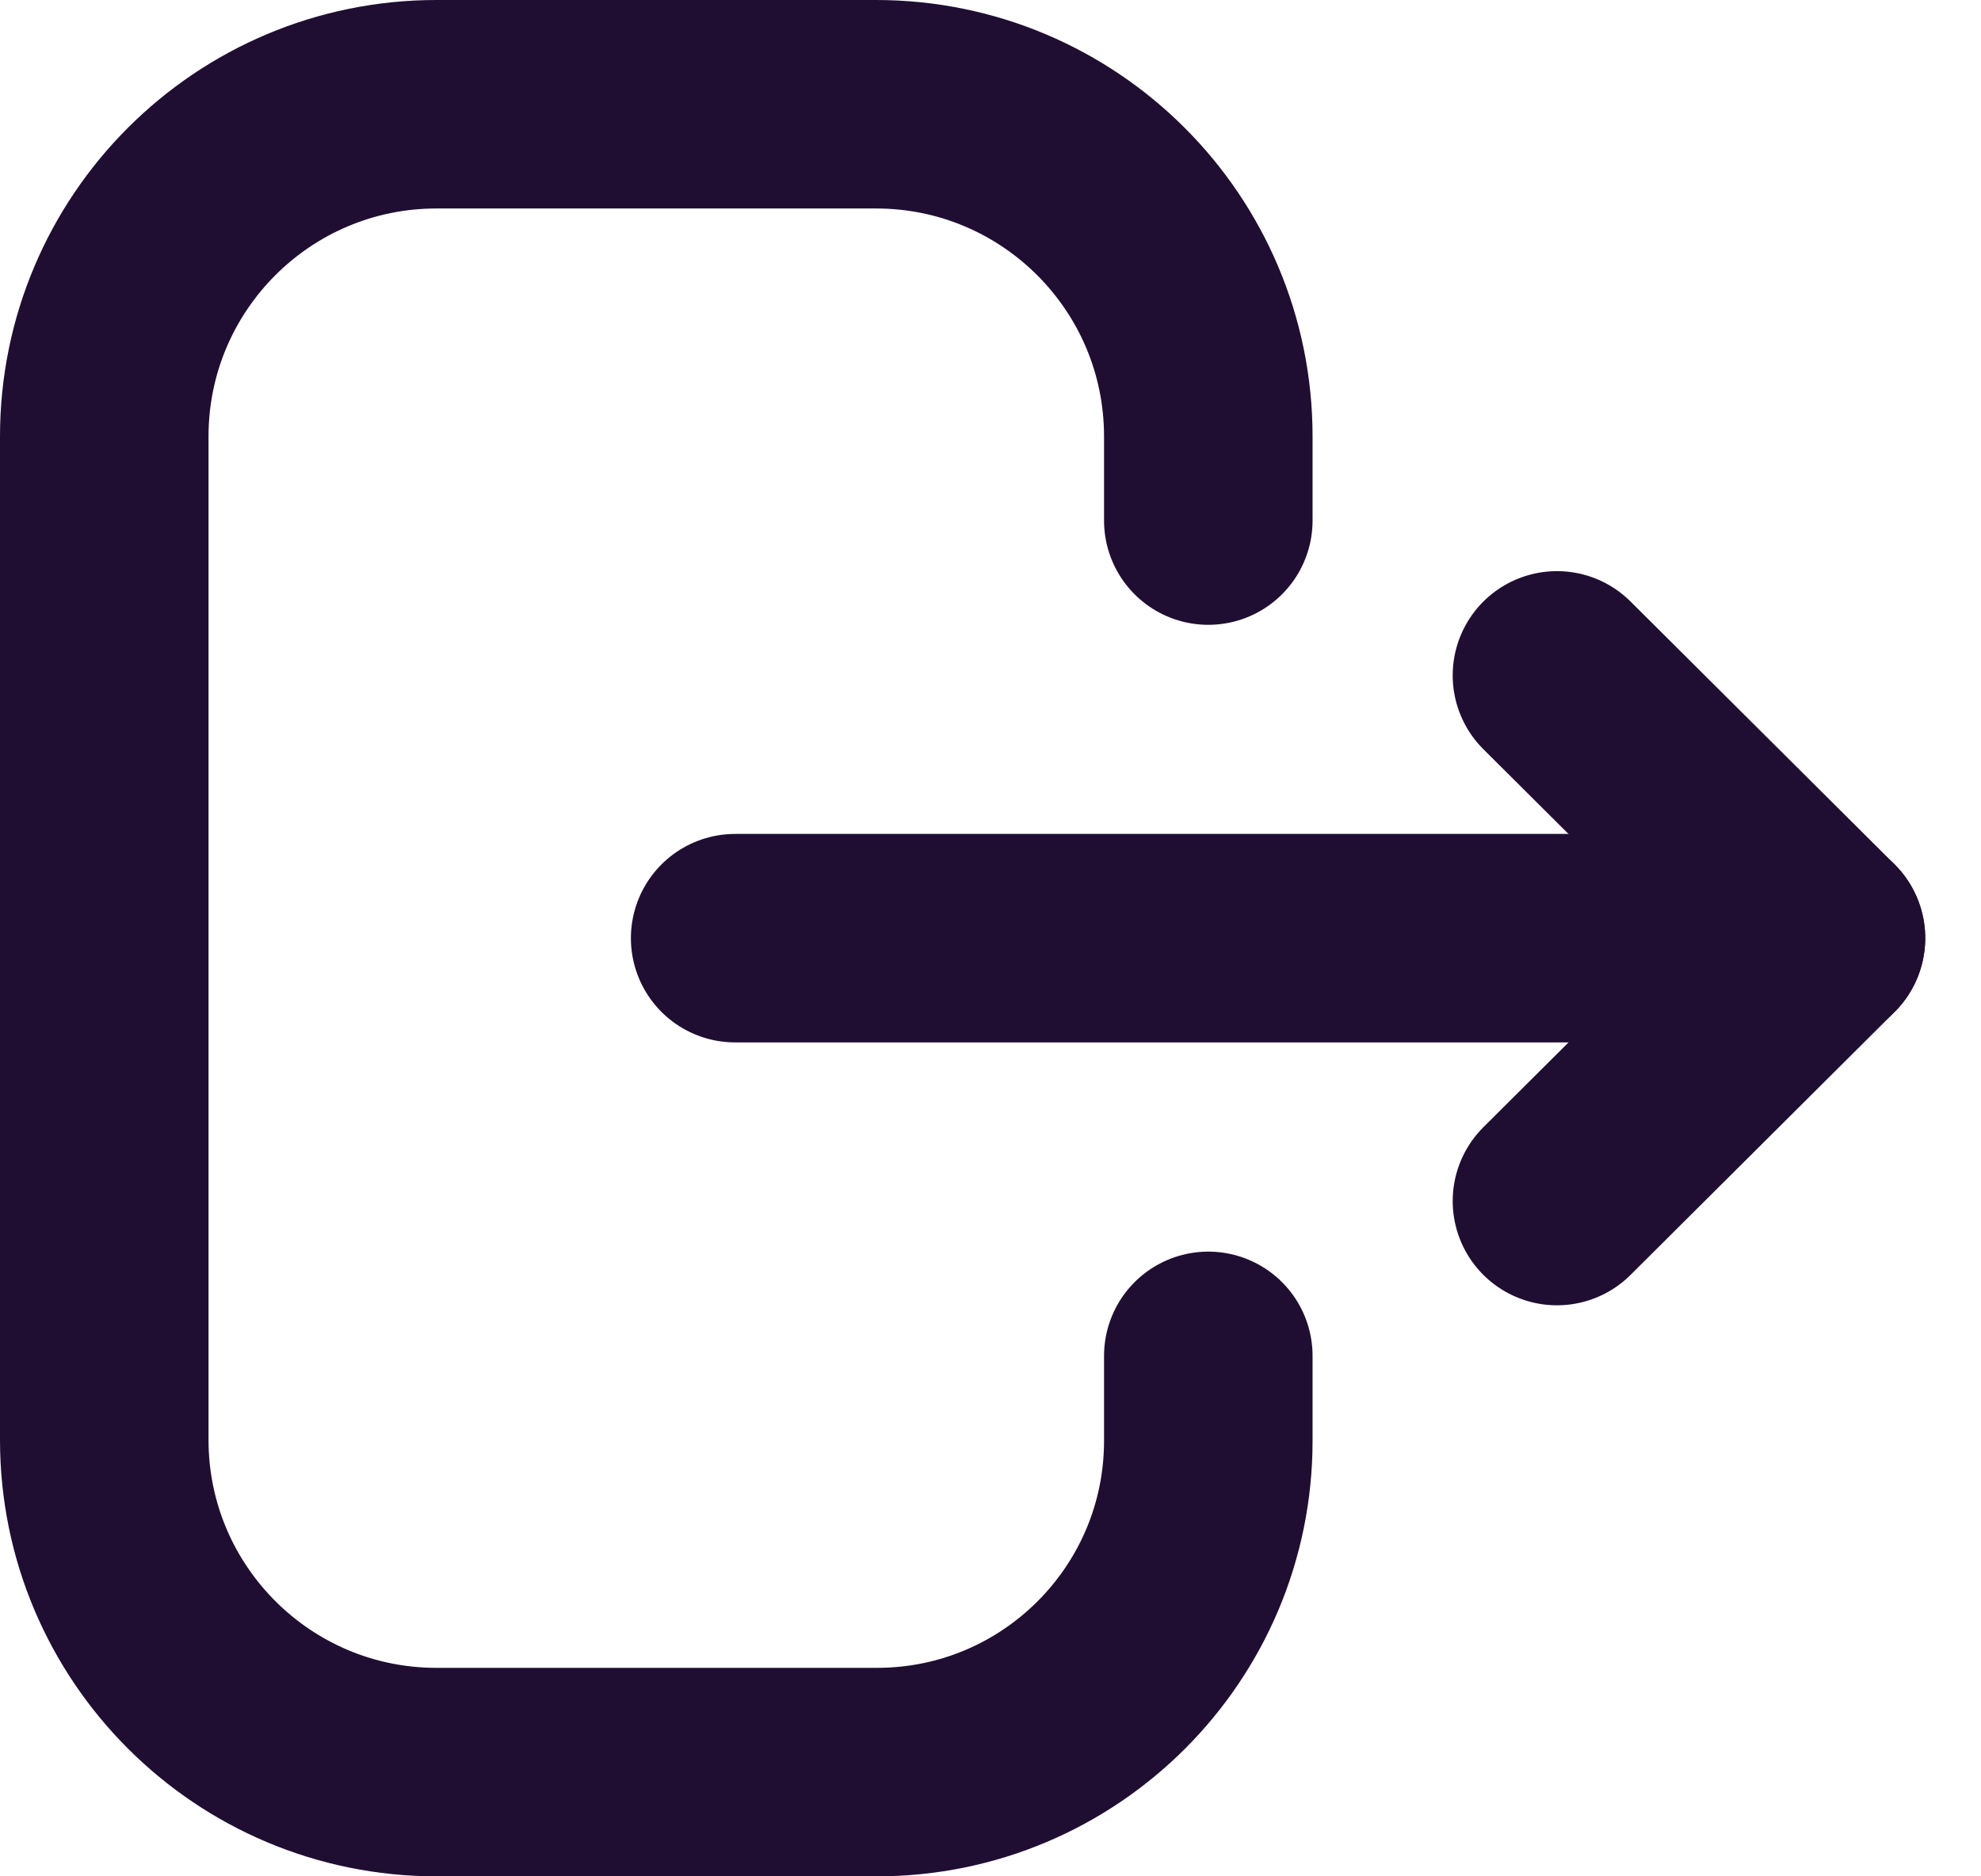<svg width="19" height="18" viewBox="0 0 19 18" fill="none" xmlns="http://www.w3.org/2000/svg">
<path d="M11.589 4.994V4.187C11.589 2.427 10.162 1 8.402 1H4.186C2.427 1 1 2.427 1 4.187V13.813C1 15.573 2.427 17 4.186 17H8.411C10.166 17 11.589 15.577 11.589 13.822V13.007" stroke="#200E32" stroke-width="2" stroke-linecap="round" stroke-linejoin="round"/>
<path d="M17.465 9H7.051" stroke="#200E32" stroke-width="2" stroke-linecap="round" stroke-linejoin="round"/>
<path d="M14.933 6.479L17.465 9L14.933 11.522" stroke="#200E32" stroke-width="2" stroke-linecap="round" stroke-linejoin="round"/>
</svg>
